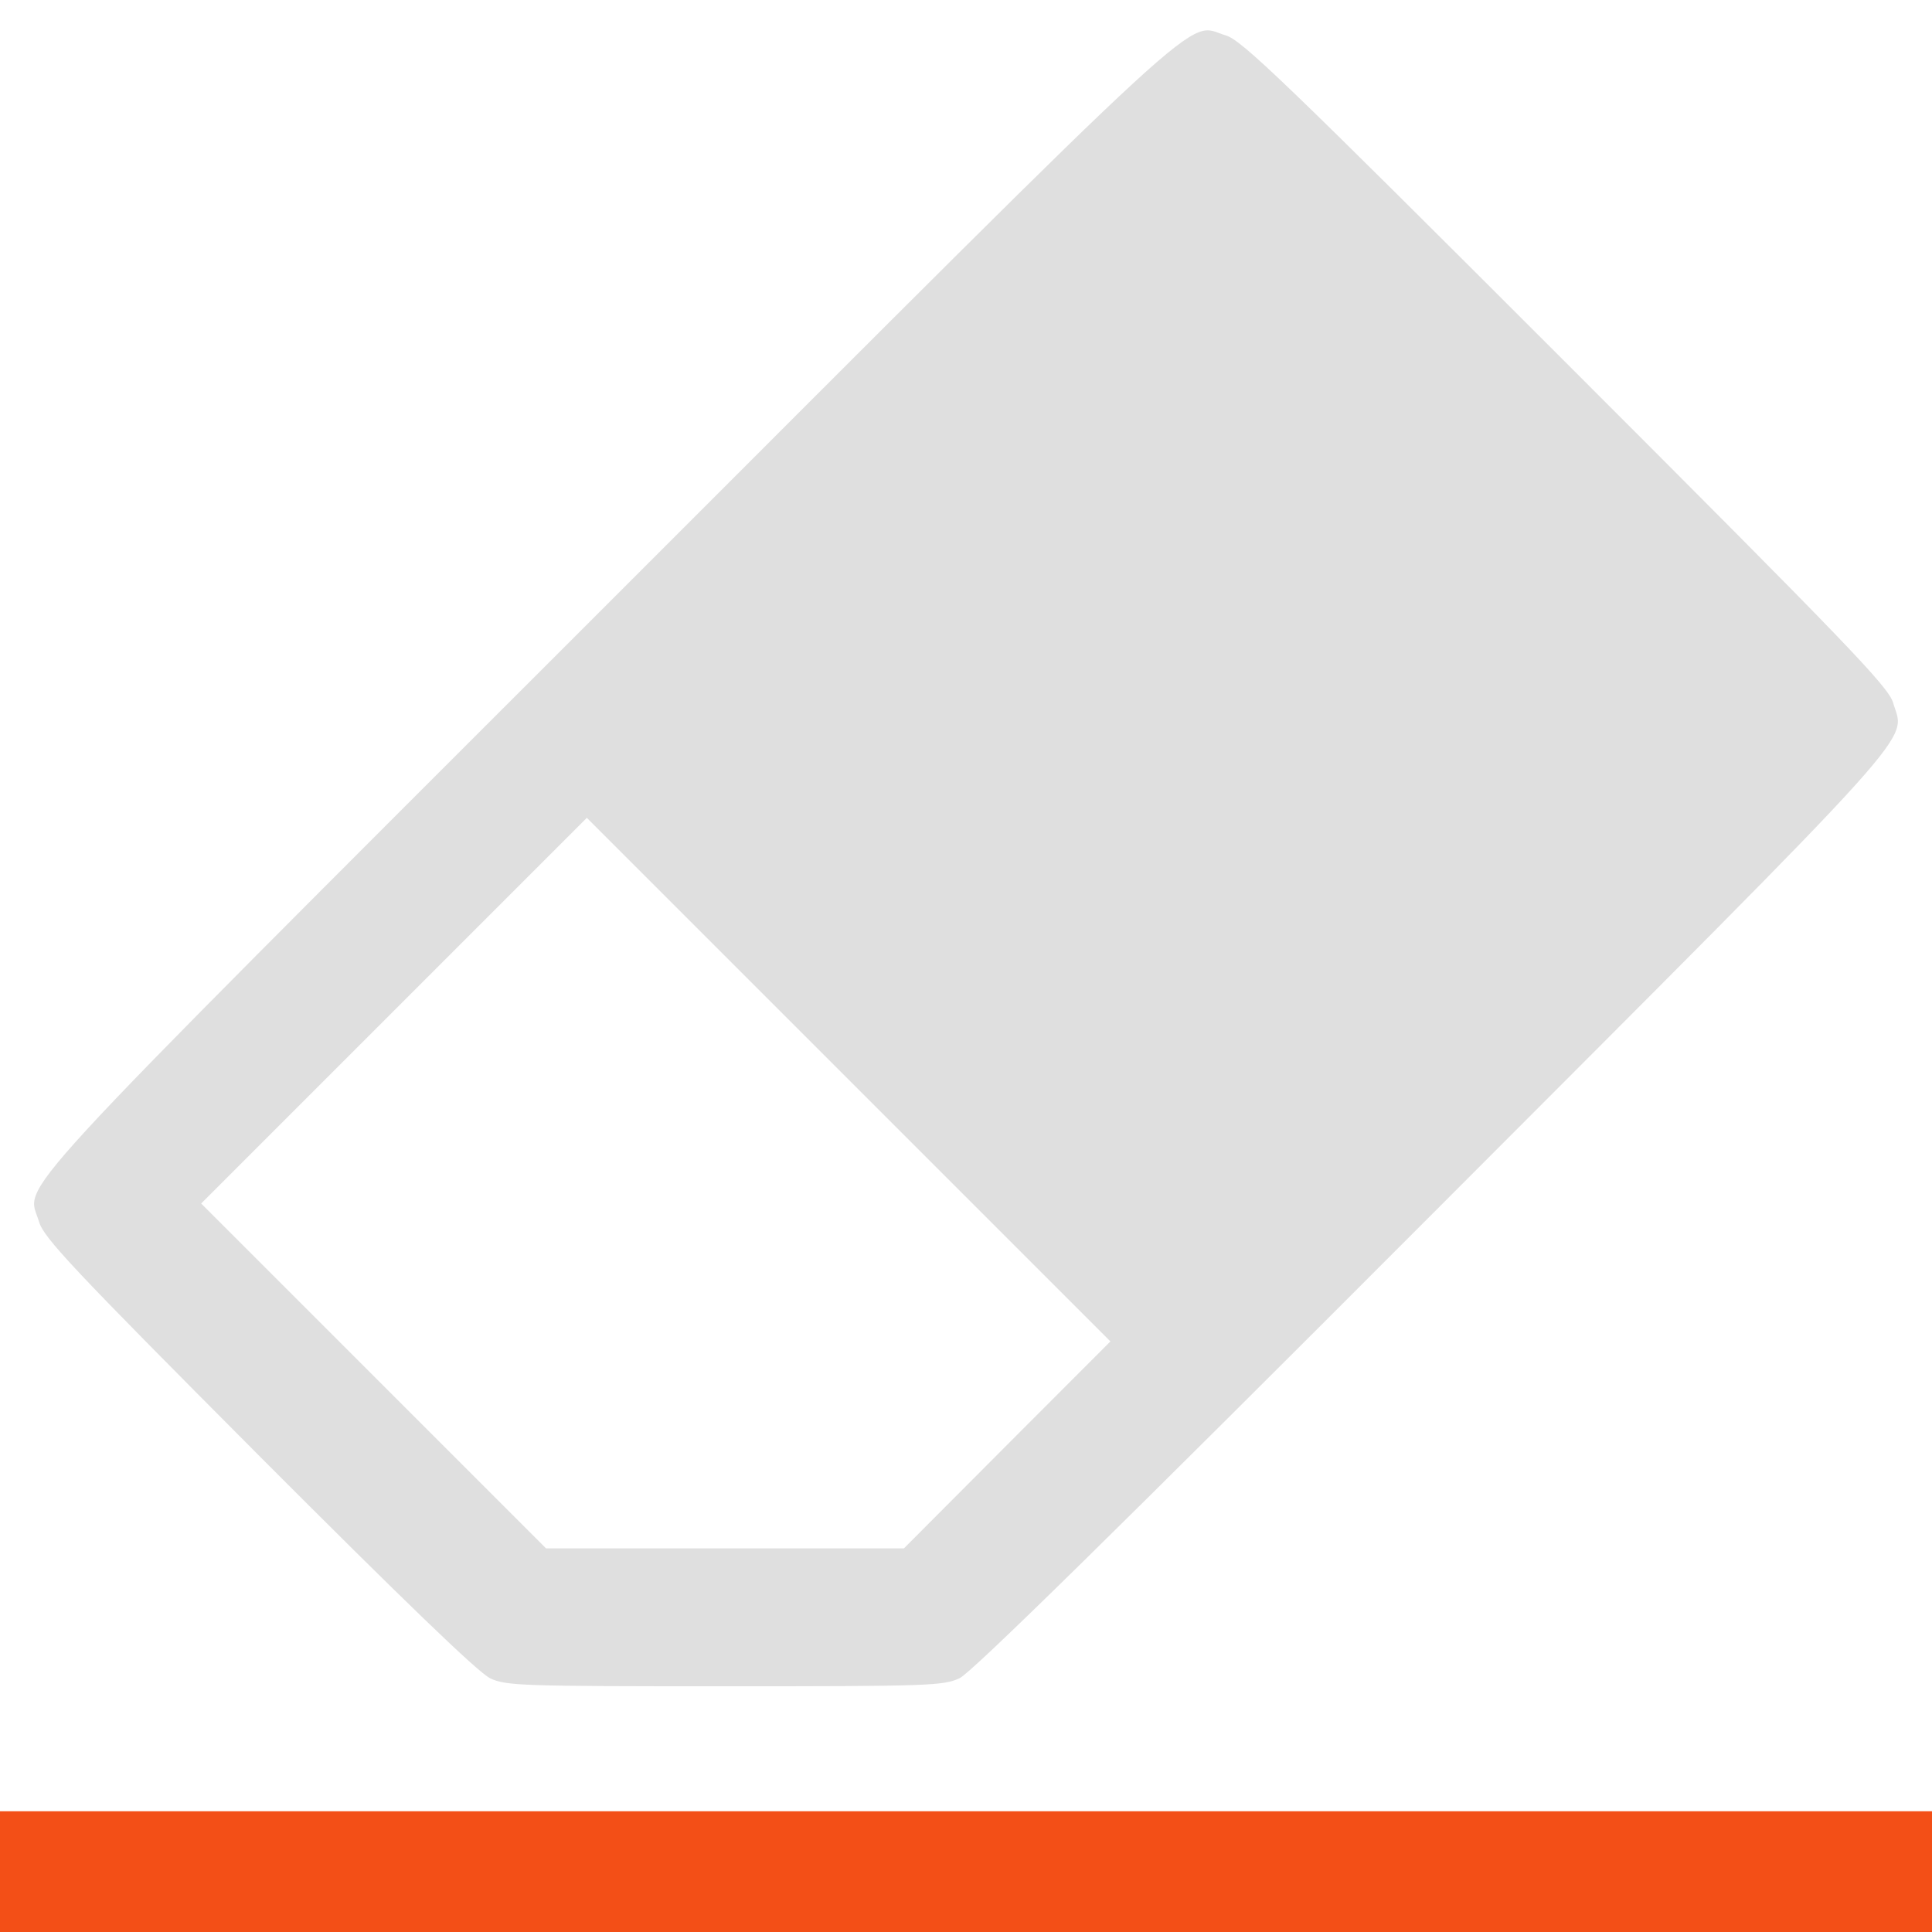 <?xml version="1.0" encoding="UTF-8" standalone="no"?>
<svg
   xmlns:dc="http://purl.org/dc/elements/1.1/"
   xmlns:cc="http://creativecommons.org/ns#"
   xmlns:rdf="http://www.w3.org/1999/02/22-rdf-syntax-ns#"
   xmlns:svg="http://www.w3.org/2000/svg"
   xmlns="http://www.w3.org/2000/svg"
   xmlns:sodipodi="http://sodipodi.sourceforge.net/DTD/sodipodi-0.dtd"
   xmlns:inkscape="http://www.inkscape.org/namespaces/inkscape"
   viewBox="0 0 16 16"
   version="1.1"
   id="svg7"
   sodipodi:docname="draw-eraserX.svg"
   inkscape:version="0.92.3 (2405546, 2018-03-11)"
   width="16"
   height="16">
  <sodipodi:namedview
     pagecolor="#ffffff"
     bordercolor="#dfdfdf"
     borderopacity="1"
     objecttolerance="10"
     gridtolerance="10"
     guidetolerance="10"
     inkscape:pageopacity="0"
     inkscape:pageshadow="2"
     inkscape:window-width="1920"
     inkscape:window-height="1009"
     id="namedview9"
     showgrid="true"
     inkscape:zoom="17.395834"
     inkscape:cx="-2.850916"
     inkscape:cy="7.3360253"
     inkscape:window-x="0"
     inkscape:window-y="34"
     inkscape:window-maximized="1"
     inkscape:current-layer="svg7">
    <inkscape:grid
       type="xygrid"
       id="grid816" />
  </sodipodi:namedview>
  <defs
     id="defs3">
    <style
       id="current-color-scheme"
       type="text/css">
   .ColorScheme-Text { color:#dfdfdf; }
  </style>
  </defs>
  <path
     style="fill:#dfdfdf;fill-opacity:1;stroke-width:0.036"
     d="m 4.057,13.897 c -0.096,-0.045 -0.722,-0.649 -1.916,-1.846 -1.532,-1.538 -1.779,-1.8 -1.817,-1.931 -0.099,-0.34 -0.416,0.004 4.708,-5.119 5.124,-5.124 4.78,-4.807 5.119,-4.708 0.133,0.039 0.485,0.378 2.817,2.71 2.332,2.332 2.671,2.684 2.71,2.817 0.098,0.337 0.327,0.083 -3.816,4.233 -2.602,2.607 -3.816,3.799 -3.915,3.845 -0.134,0.063 -0.257,0.067 -1.945,0.067 -1.687,0 -1.812,-0.004 -1.945,-0.067 z m 4.283,-1.931 0.856,-0.857 -2.168,-2.168 -2.168,-2.168 -1.597,1.597 -1.597,1.597 1.428,1.428 1.428,1.428 h 1.482 1.482 z"
     id="path1425"
     inkscape:connector-curvature="0"
     sodipodi:nodetypes="cccccccccsccccccccccccc" />
  <path
     style="fill:#f34f17;fill-opacity:1;stroke:none;stroke-width:1.061px;stroke-linecap:butt;stroke-linejoin:miter;stroke-opacity:1"
     d="m 0,15 v 1 h 16 v -1 z"
     id="path818"
     inkscape:connector-curvature="0" />
</svg>
